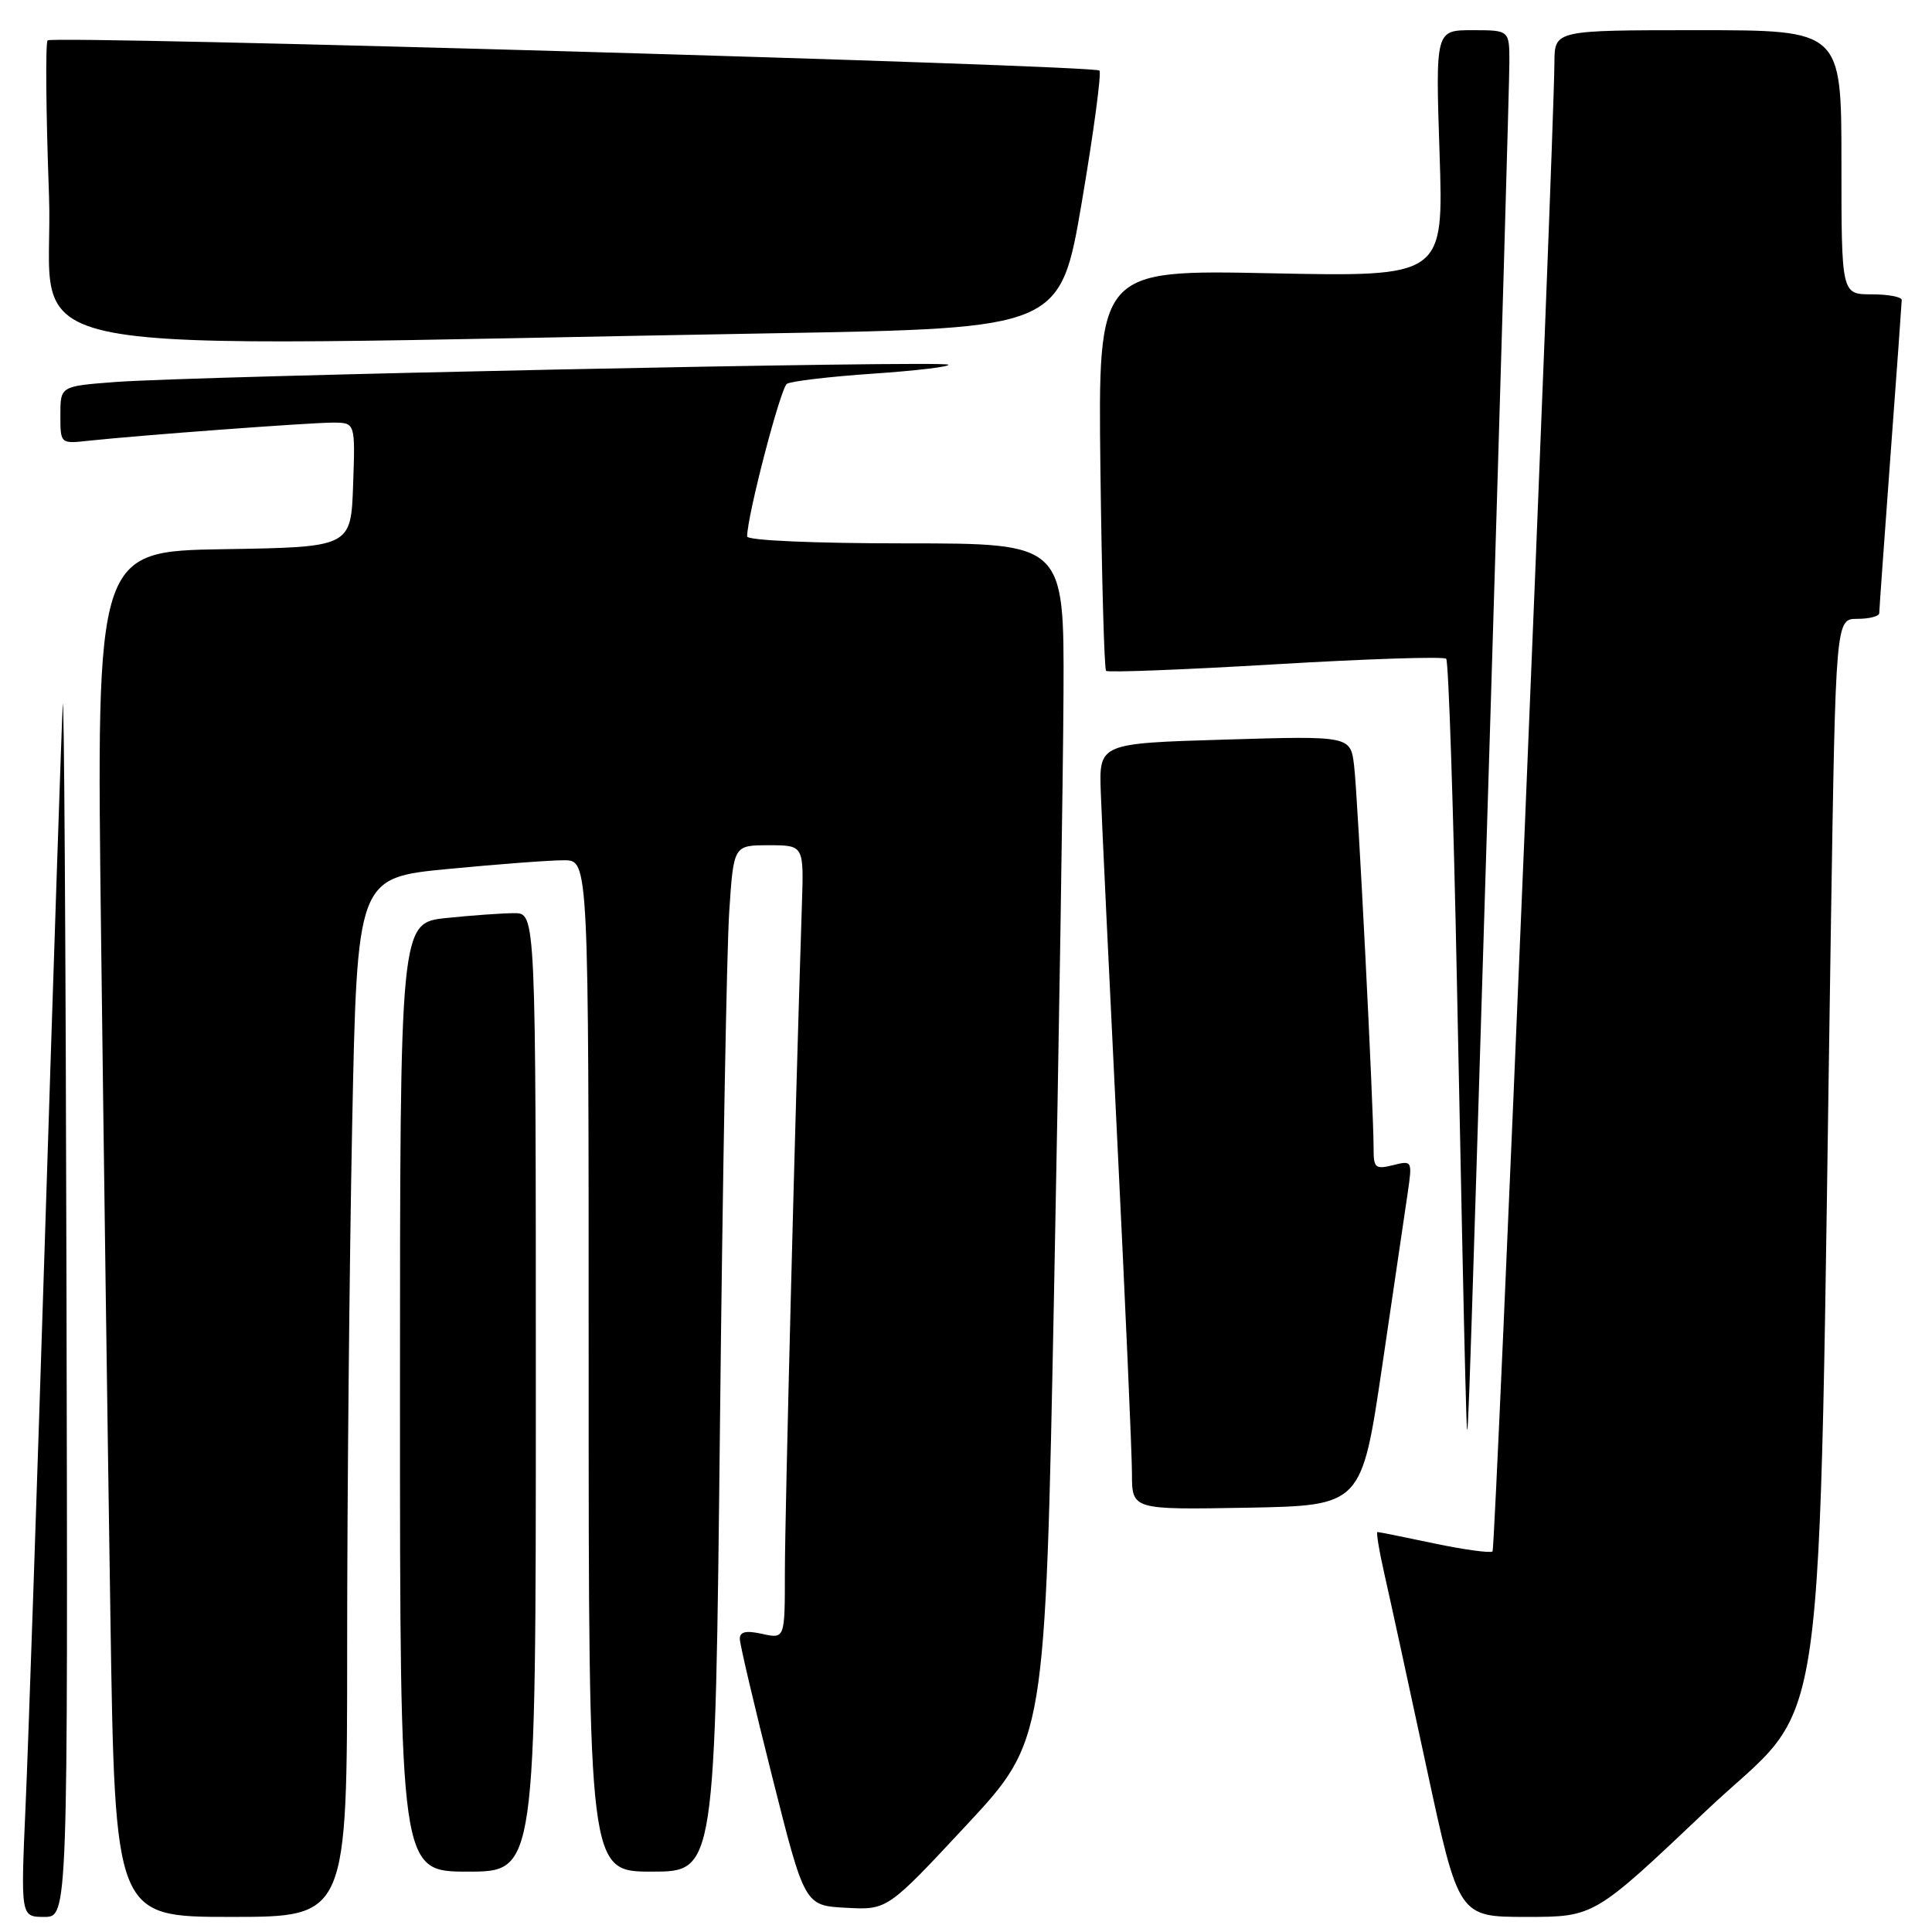 <?xml version="1.0" encoding="UTF-8" standalone="no"?>
<!DOCTYPE svg PUBLIC "-//W3C//DTD SVG 1.1//EN" "http://www.w3.org/Graphics/SVG/1.1/DTD/svg11.dtd" >
<svg xmlns="http://www.w3.org/2000/svg" xmlns:xlink="http://www.w3.org/1999/xlink" version="1.1" viewBox="0 0 256 256">
 <g >
 <path fill="currentColor"
d=" M 8.81 170.75 C 8.71 124.96 8.48 90.20 8.31 93.50 C 8.14 96.80 7.11 127.62 6.02 162.00 C 4.93 196.38 3.75 231.14 3.39 239.25 C 2.74 254.00 2.74 254.00 5.87 254.00 C 9.00 254.00 9.00 254.00 8.81 170.75 Z  M 46.00 218.16 C 46.00 198.45 46.30 167.47 46.66 149.31 C 47.32 116.30 47.32 116.30 59.41 115.14 C 66.06 114.50 72.96 113.98 74.75 113.99 C 78.00 114.00 78.00 114.00 78.00 181.00 C 78.00 248.00 78.00 248.00 86.38 248.00 C 94.76 248.00 94.76 248.00 95.40 188.75 C 95.75 156.16 96.30 125.56 96.63 120.75 C 97.21 112.00 97.21 112.00 101.86 112.00 C 106.51 112.00 106.51 112.00 106.26 119.75 C 105.38 146.68 104.00 200.91 104.00 208.33 C 104.00 217.16 104.00 217.16 101.00 216.50 C 98.84 216.02 98.01 216.21 98.03 217.17 C 98.04 217.90 99.98 226.15 102.34 235.50 C 106.62 252.50 106.62 252.50 112.10 252.79 C 117.58 253.09 117.58 253.09 128.04 241.86 C 138.50 230.63 138.50 230.63 139.67 171.07 C 140.31 138.31 140.87 102.61 140.92 91.75 C 141.00 72.00 141.00 72.00 120.00 72.00 C 107.81 72.00 99.00 71.61 99.00 71.08 C 99.00 68.37 103.42 51.41 104.27 50.86 C 104.81 50.51 109.96 49.90 115.70 49.51 C 121.44 49.12 125.92 48.58 125.65 48.32 C 125.09 47.75 25.72 49.82 15.25 50.62 C 8.00 51.17 8.00 51.17 8.00 54.99 C 8.00 58.81 8.00 58.81 11.75 58.40 C 18.45 57.68 41.03 56.00 44.09 56.00 C 47.08 56.00 47.08 56.00 46.79 64.25 C 46.50 72.50 46.50 72.50 29.63 72.77 C 12.76 73.05 12.76 73.05 13.39 123.77 C 13.73 151.67 14.29 192.39 14.63 214.25 C 15.24 254.00 15.24 254.00 30.62 254.00 C 46.00 254.00 46.00 254.00 46.00 218.16 Z  M 226.00 240.00 C 242.55 224.30 240.84 236.44 242.61 122.25 C 243.24 82.00 243.24 82.00 246.12 82.00 C 247.70 82.00 249.00 81.66 249.01 81.25 C 249.01 80.84 249.68 71.50 250.49 60.50 C 251.31 49.50 251.98 40.16 251.99 39.75 C 251.99 39.34 250.20 39.00 248.00 39.00 C 244.00 39.00 244.00 39.00 244.00 21.50 C 244.00 4.00 244.00 4.00 225.00 4.00 C 206.00 4.00 206.00 4.00 205.97 8.25 C 205.87 19.78 198.17 205.16 197.77 205.57 C 197.51 205.82 194.05 205.35 190.08 204.52 C 186.12 203.68 182.71 203.00 182.52 203.00 C 182.33 203.00 182.76 205.59 183.48 208.75 C 184.20 211.91 186.70 223.39 189.03 234.25 C 193.28 254.00 193.28 254.00 202.26 254.00 C 211.24 254.00 211.24 254.00 226.00 240.00 Z  M 71.00 184.50 C 71.00 121.00 71.00 121.00 68.15 121.00 C 66.58 121.00 62.53 121.29 59.15 121.64 C 53.00 122.28 53.00 122.28 53.00 185.14 C 53.00 248.00 53.00 248.00 62.00 248.00 C 71.00 248.00 71.00 248.00 71.00 184.50 Z  M 183.15 181.00 C 184.65 170.82 186.17 160.53 186.52 158.12 C 187.15 153.80 187.13 153.75 184.58 154.39 C 182.27 154.97 182.00 154.75 182.01 152.27 C 182.03 147.21 179.92 105.57 179.43 101.50 C 178.96 97.50 178.96 97.50 162.29 98.00 C 145.63 98.50 145.63 98.50 145.86 105.00 C 145.99 108.58 146.97 129.28 148.04 151.00 C 149.11 172.72 149.99 192.65 149.99 195.28 C 150.00 200.05 150.00 200.05 165.21 199.78 C 180.42 199.50 180.42 199.50 183.15 181.00 Z  M 197.50 94.50 C 198.88 49.40 200.00 10.59 200.00 8.25 C 200.00 4.00 200.00 4.00 195.10 4.00 C 190.21 4.00 190.21 4.00 190.75 20.34 C 191.29 36.68 191.29 36.68 168.39 36.21 C 145.50 35.74 145.50 35.74 145.81 62.10 C 145.99 76.60 146.32 88.66 146.56 88.89 C 146.80 89.13 156.91 88.74 169.02 88.02 C 181.14 87.30 191.31 86.97 191.63 87.29 C 191.94 87.61 192.59 107.14 193.06 130.69 C 193.53 154.23 194.02 177.55 194.16 182.50 C 194.40 191.50 194.40 191.50 194.70 184.00 C 194.87 179.88 196.13 139.60 197.50 94.50 Z  M 102.50 44.16 C 140.50 43.50 140.50 43.50 143.36 26.69 C 144.93 17.44 145.97 9.64 145.68 9.35 C 144.96 8.63 7.00 4.67 6.31 5.35 C 6.01 5.65 6.09 14.86 6.49 25.80 C 7.31 48.16 -3.97 46.00 102.50 44.16 Z "/>
</g>
</svg>